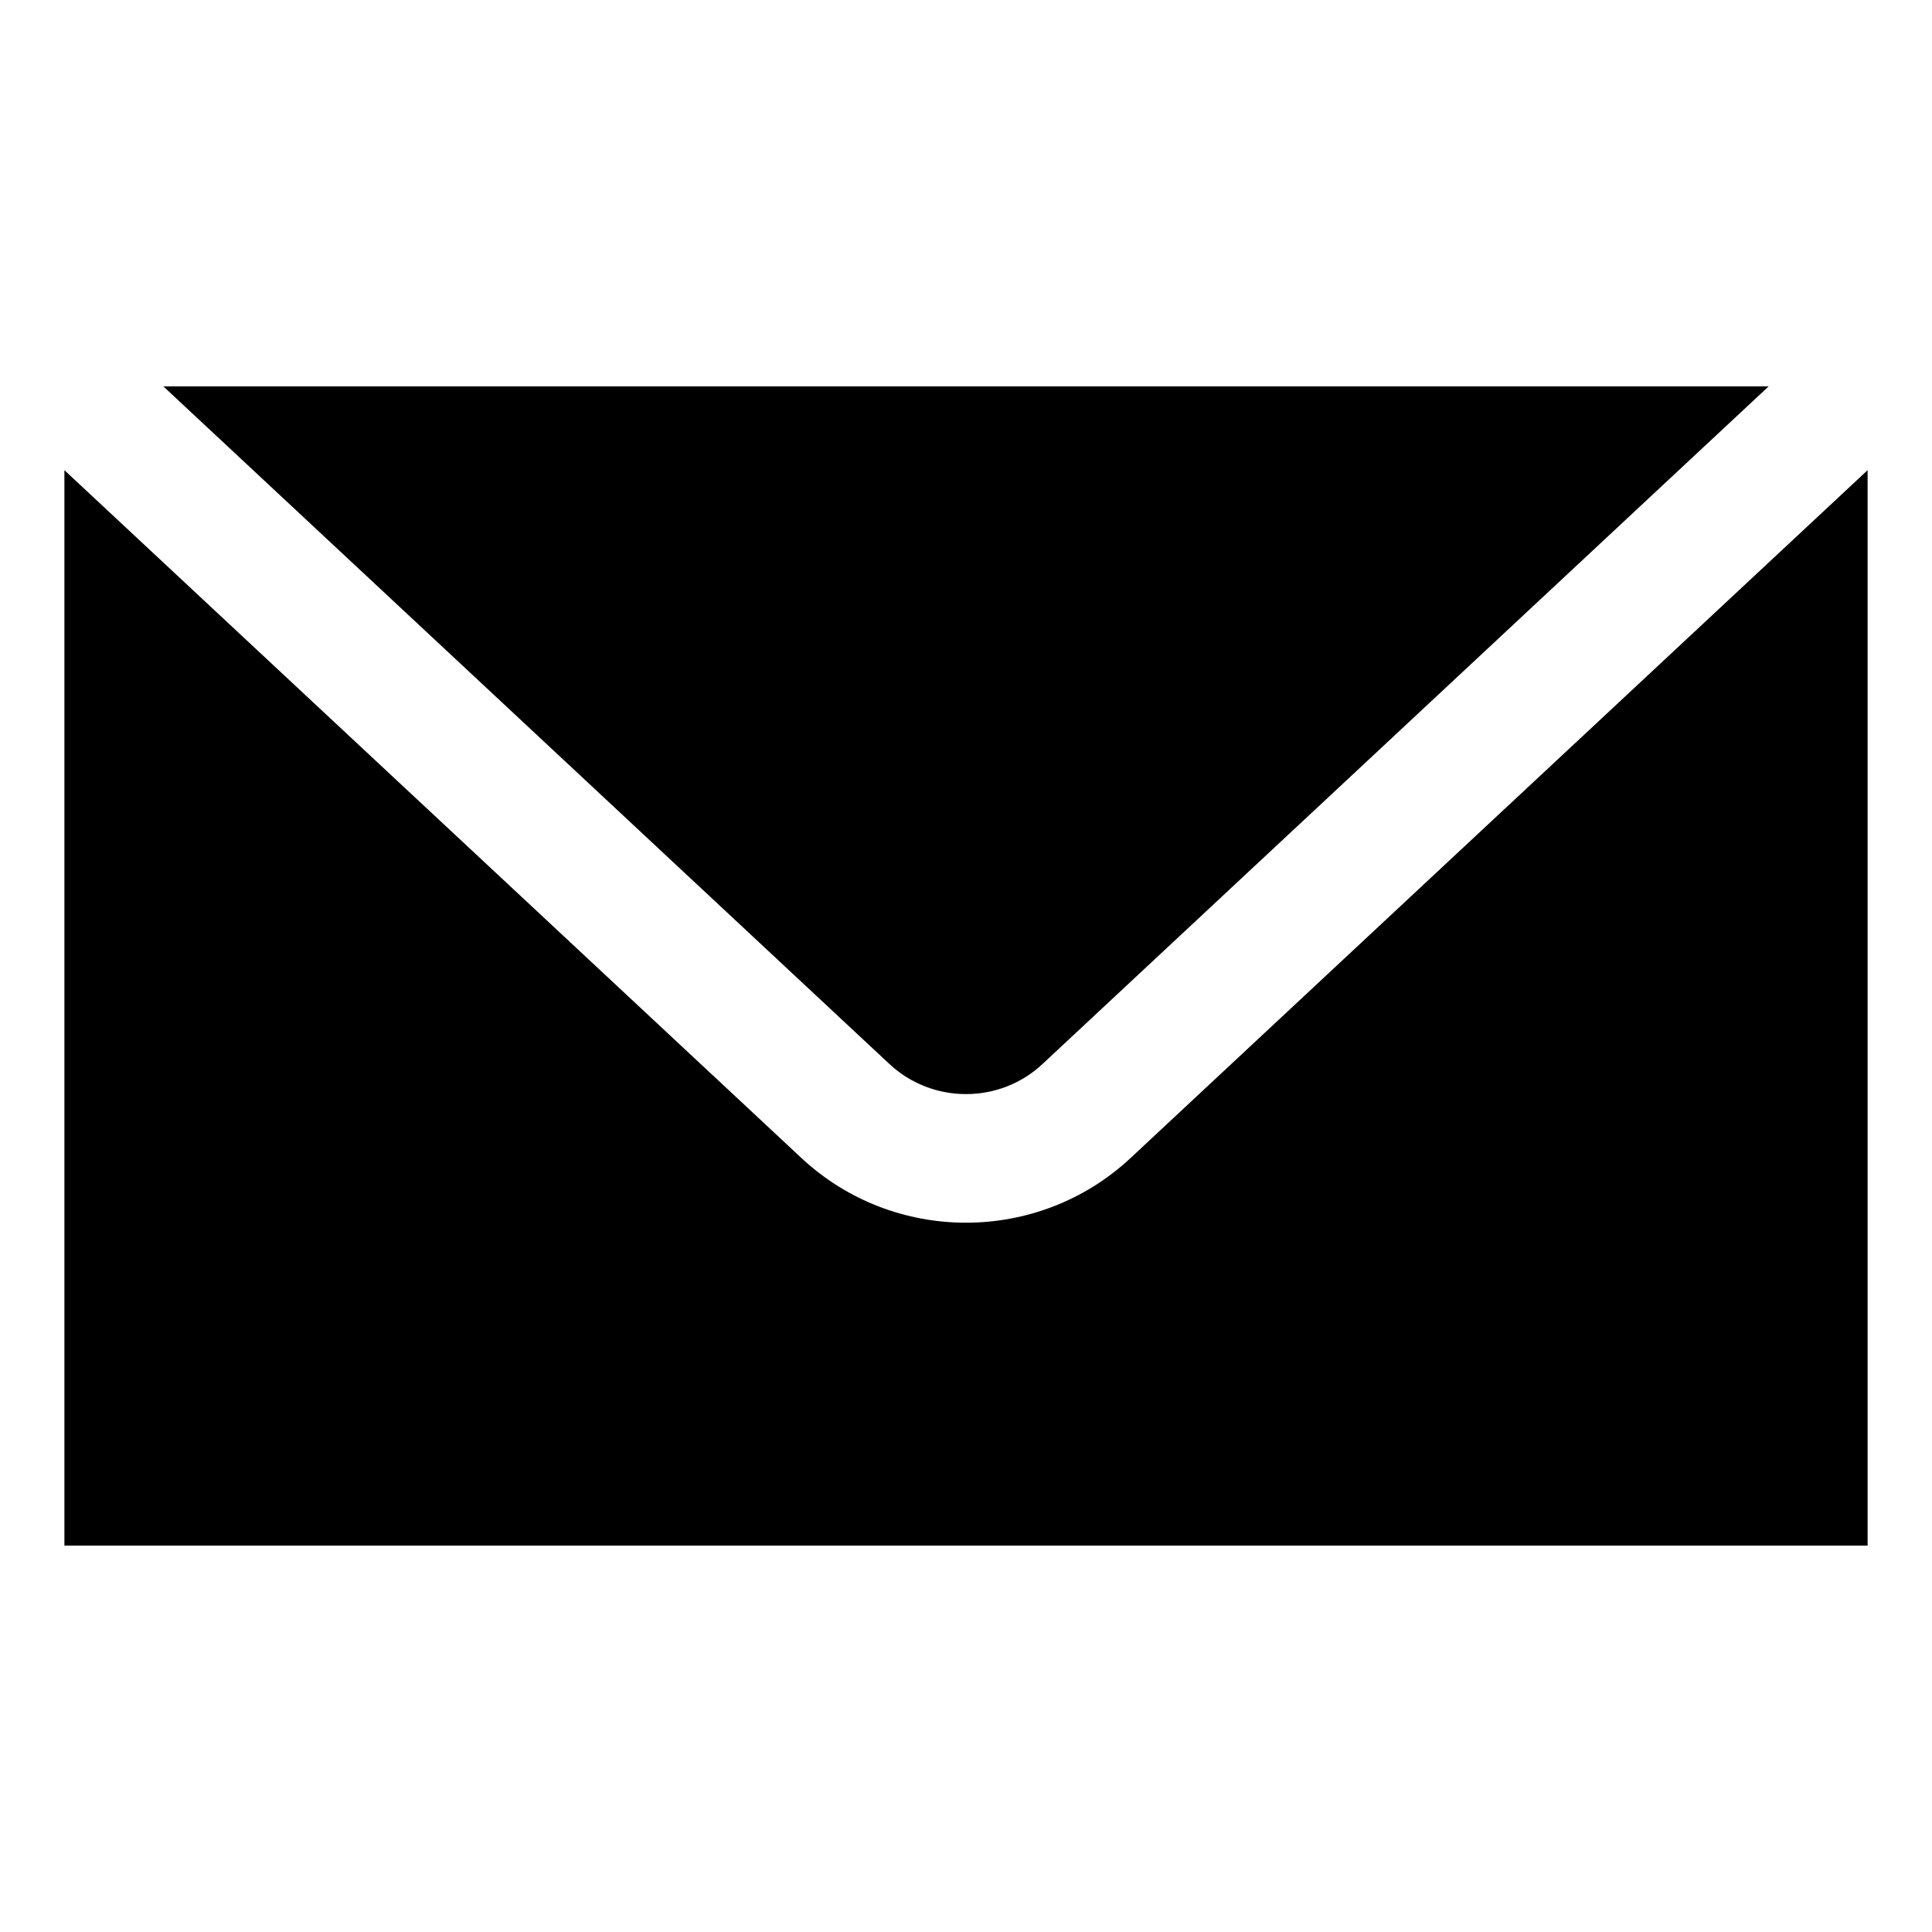 <svg width="30" height="30" viewBox="0 0 30 30" fill="none" xmlns="http://www.w3.org/2000/svg">
<path d="M2.537 6L13.81 16.521C14.477 17.145 15.524 17.145 16.189 16.521L27.463 6H2.537ZM1 7.301V24H29V7.301L17.555 17.982C16.838 18.651 15.919 18.986 15 18.986C14.081 18.986 13.162 18.651 12.445 17.982L1 7.301Z" fill="currentColor"/>
</svg>
